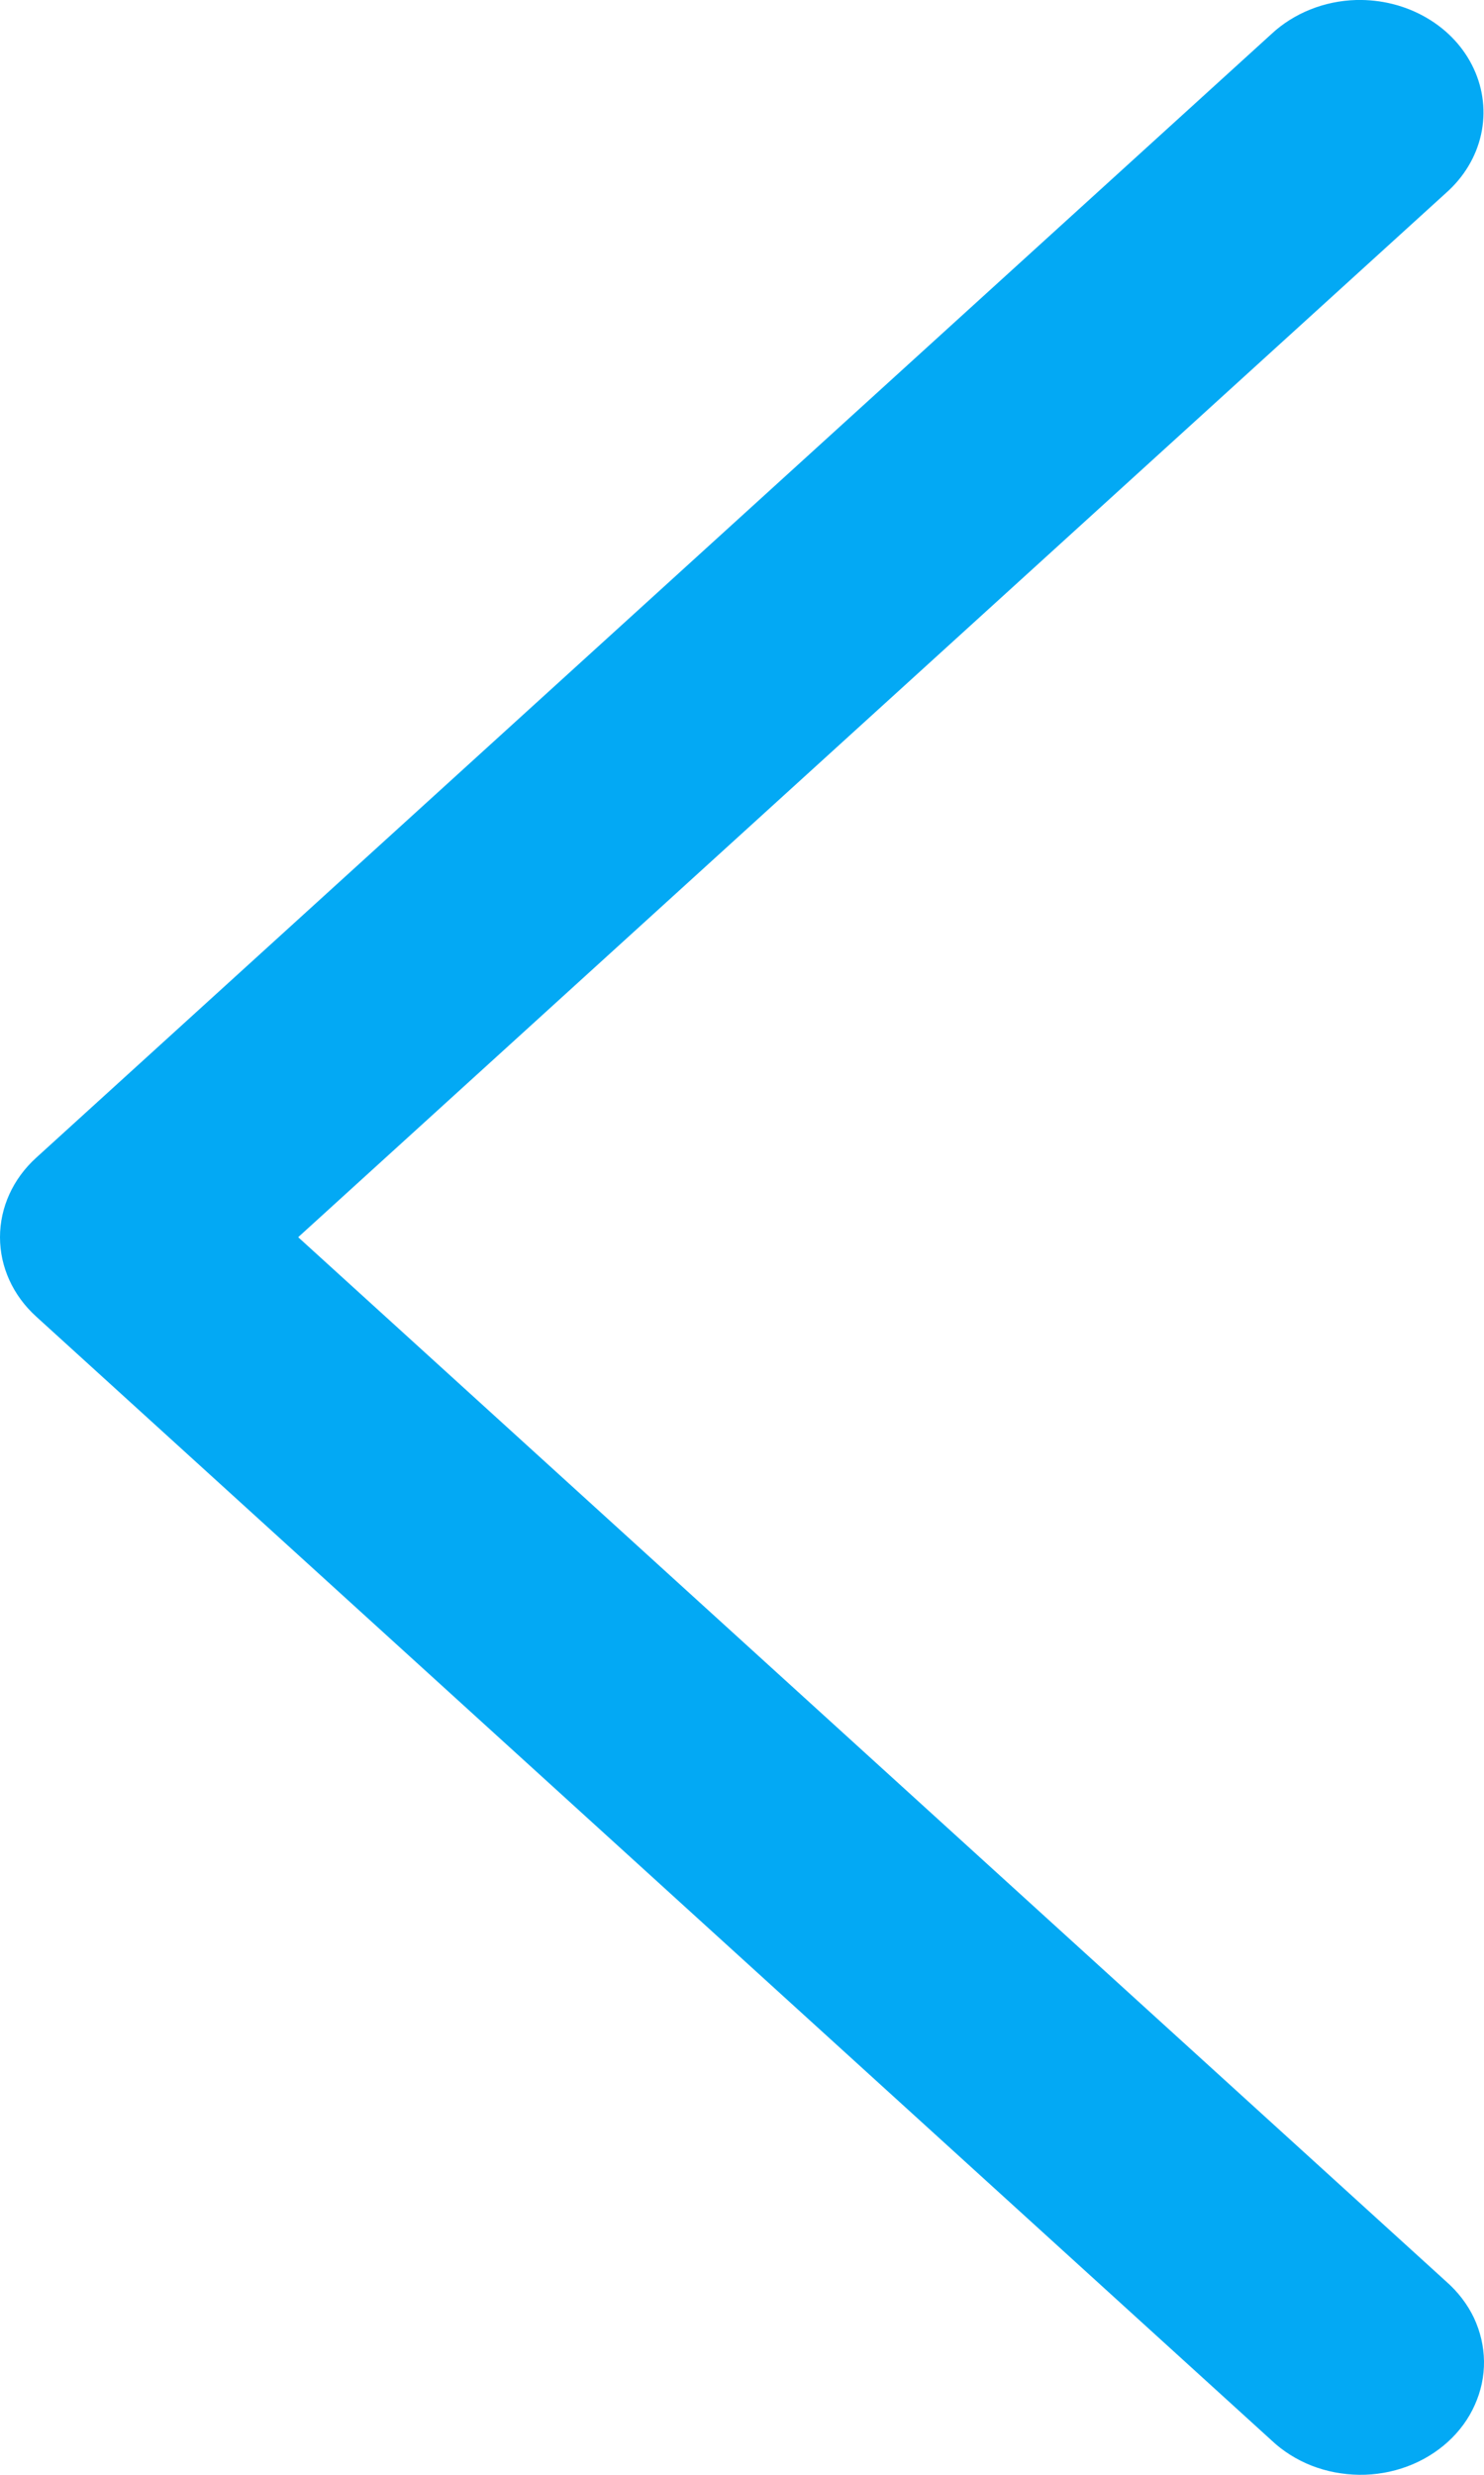 <svg width="15" height="25" viewBox="0 0 15 25" fill="none" xmlns="http://www.w3.org/2000/svg">
<path d="M13.709 0C13.385 0.009 13.077 0.133 12.851 0.344L0.366 11.695C0.131 11.908 0 12.197 0 12.498C0 12.799 0.131 13.087 0.366 13.3L12.851 24.651C12.966 24.76 13.104 24.847 13.256 24.907C13.409 24.967 13.573 24.998 13.739 25C13.905 25.002 14.069 24.973 14.223 24.916C14.377 24.859 14.517 24.774 14.634 24.668C14.752 24.561 14.845 24.434 14.907 24.294C14.97 24.154 15.002 24.004 15 23.853C14.998 23.702 14.963 23.553 14.898 23.414C14.832 23.276 14.736 23.151 14.616 23.046L3.014 12.498L14.616 1.949C14.796 1.79 14.92 1.585 14.97 1.36C15.02 1.136 14.994 0.903 14.896 0.693C14.798 0.482 14.632 0.303 14.42 0.18C14.208 0.056 13.96 -0.006 13.709 0Z" fill="#03A9F4"/>
</svg>
